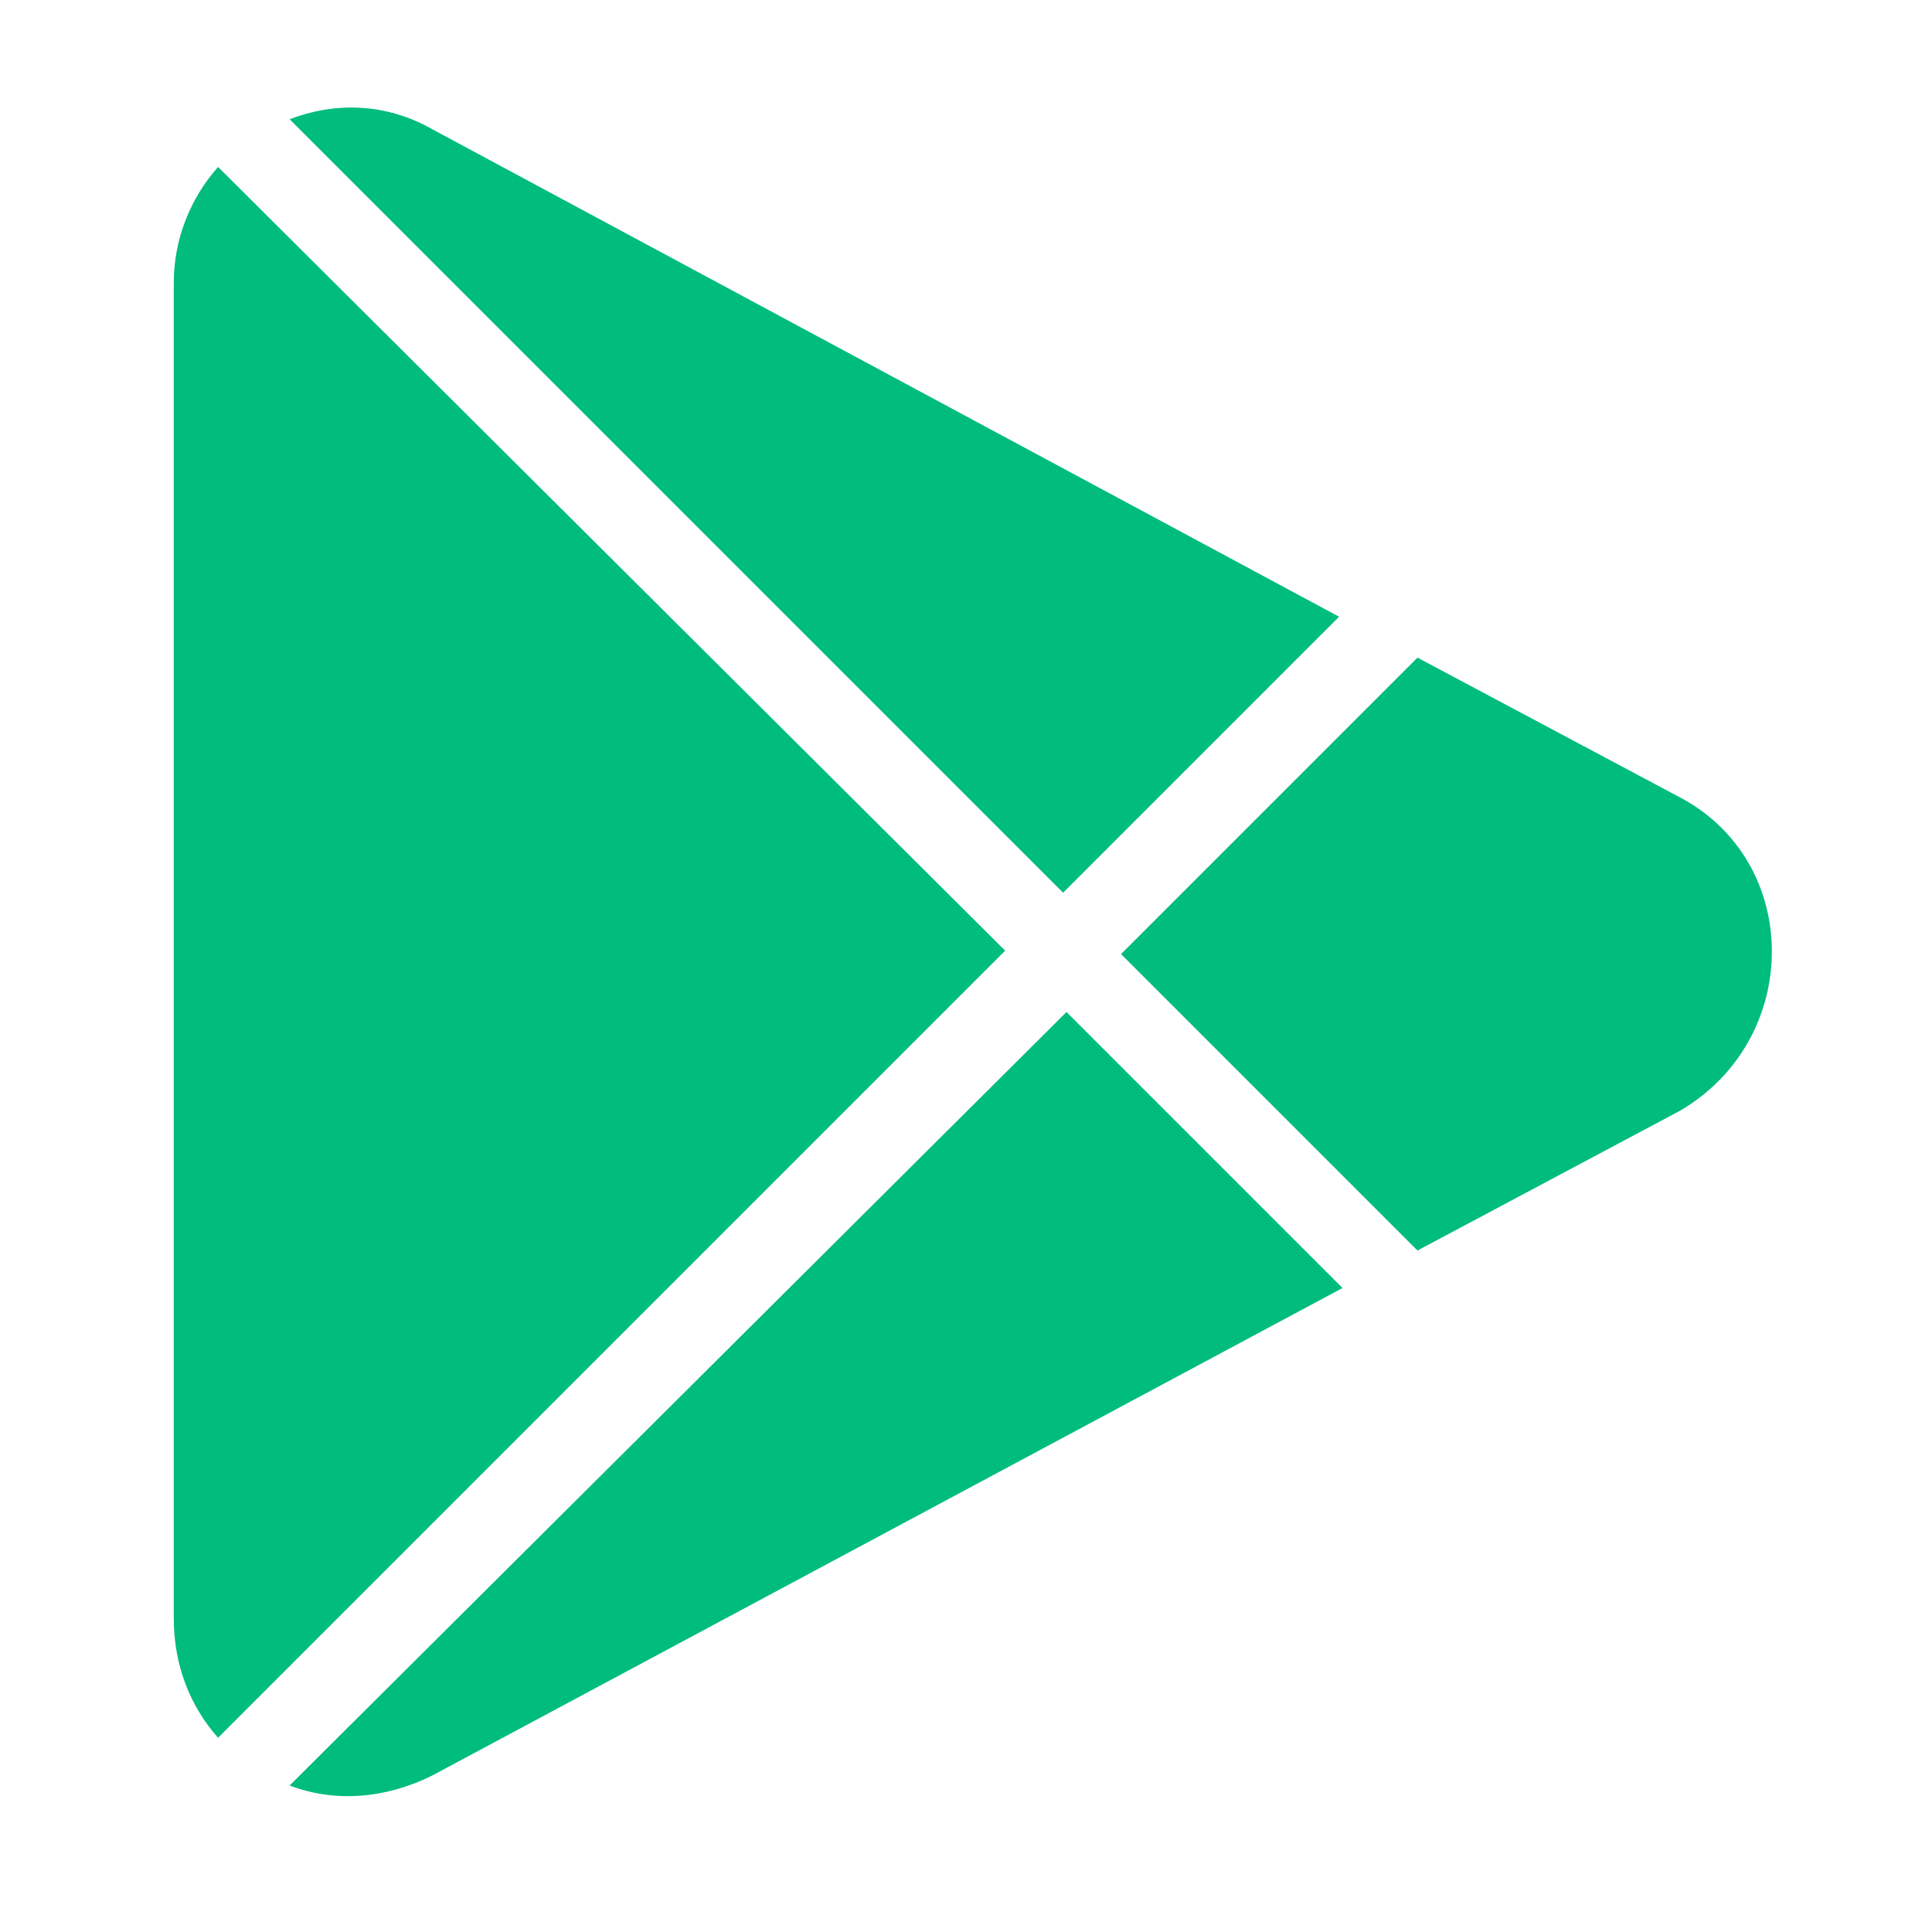 <?xml version="1.0" encoding="utf-8"?>
<!-- Generator: Adobe Illustrator 23.0.5, SVG Export Plug-In . SVG Version: 6.00 Build 0)  -->
<svg version="1.1" id="Layer_1" xmlns="http://www.w3.org/2000/svg" xmlns:xlink="http://www.w3.org/1999/xlink" x="0px" y="0px"
	 viewBox="0 0 56.7 56.7" style="enable-background:new 0 0 56.7 56.7;" xml:space="preserve">
<style type="text/css">
	.st0{fill:#00BC7D;}
</style>
<g>
	<path class="st0" d="M39.3,18.1L12.7,3.8C11.3,3,9.8,3,8.5,3.5l22.7,22.7L39.3,18.1z"/>
	<path class="st0" d="M49.3,23.4l-7.7-4.1l-8.7,8.7l8.7,8.7l7.7-4.1C52.9,30.5,52.9,25.3,49.3,23.4z"/>
	<path class="st0" d="M6.4,4.9C5.6,5.8,5.1,7,5.1,8.3v39.2c0,1.4,0.5,2.6,1.3,3.5l23.1-23.1L6.4,4.9z"/>
	<path class="st0" d="M8.5,52.4c1.3,0.5,2.8,0.4,4.2-0.3l26.7-14.3l-8.1-8.1L8.5,52.4z"/>
</g>
</svg>
